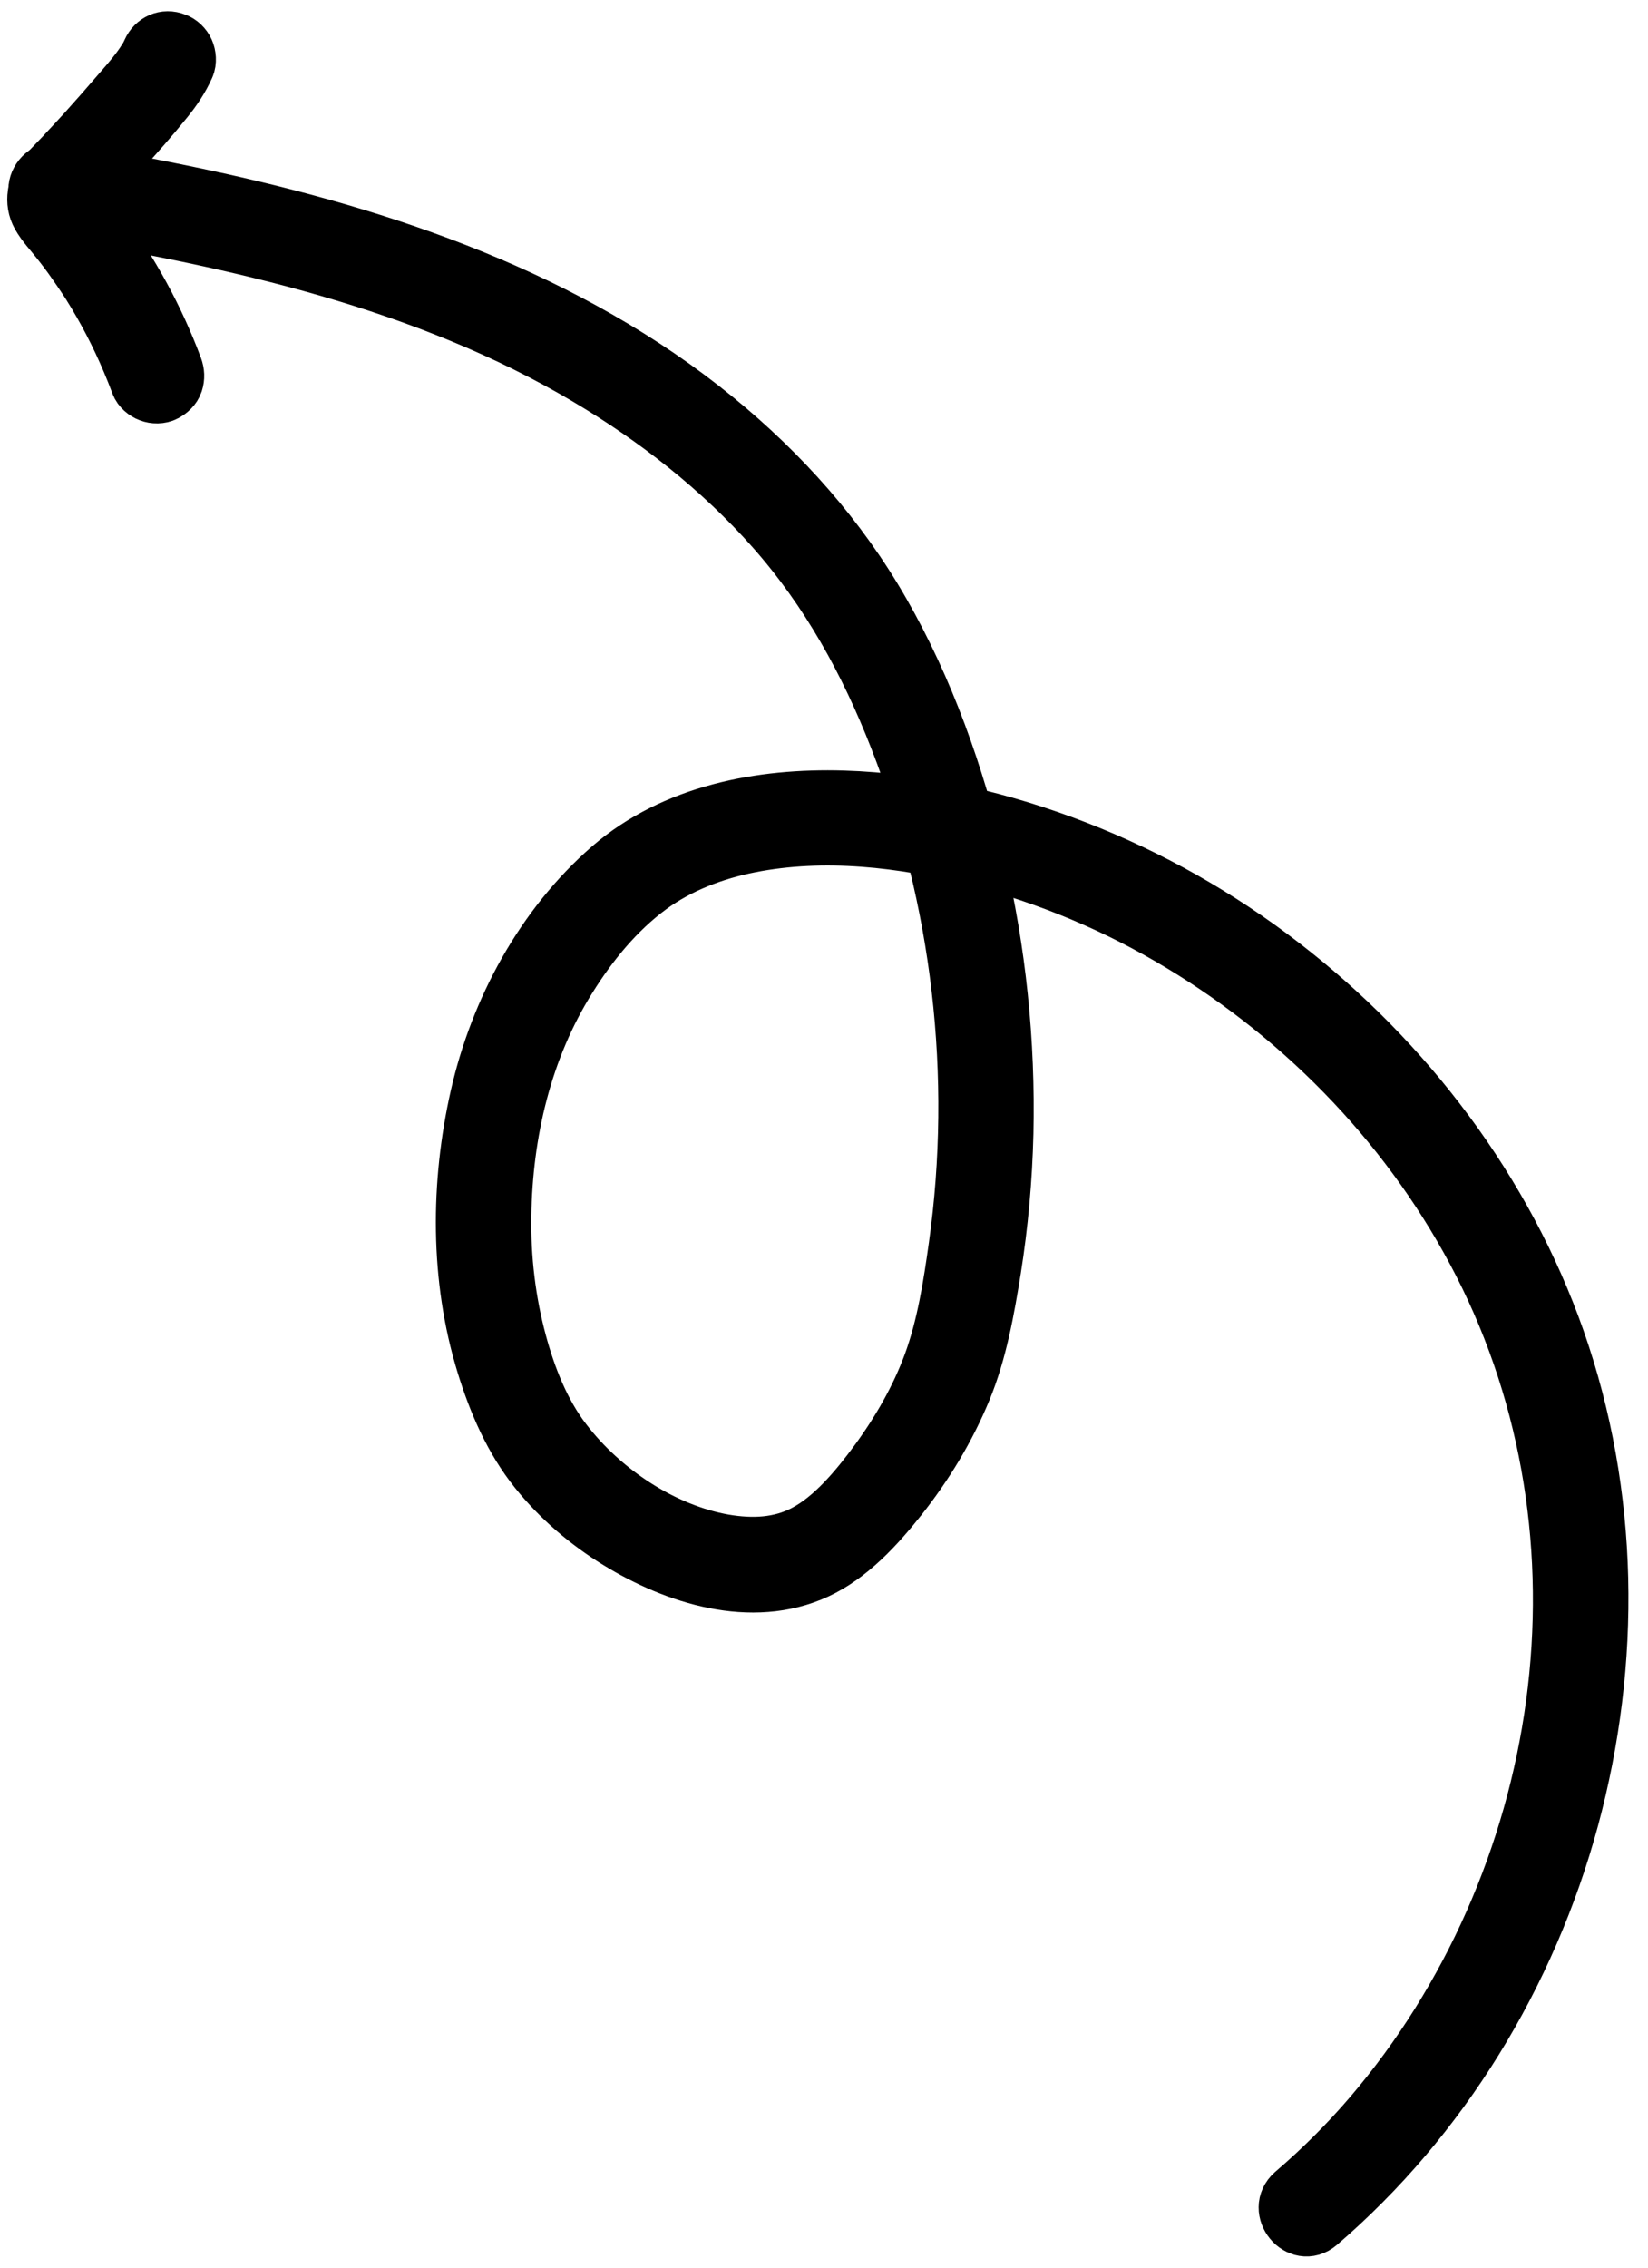 <svg width="56" height="77" viewBox="0 0 56 77" fill="none" xmlns="http://www.w3.org/2000/svg">
<mask id="path-1-outside-1_80_964" maskUnits="userSpaceOnUse" x="-0.754" y="-0.617" width="57" height="78" fill="black">
<rect fill="white" x="-0.754" y="-0.617" width="57" height="78"/>
<path d="M44.776 75.469C48.937 71.9 51.902 67.022 53.335 61.738C54.77 56.424 54.699 50.745 52.873 45.531C51.106 40.485 47.739 36.044 43.513 32.793C41.4 31.164 39.046 29.831 36.557 28.864C34.05 27.89 31.342 27.245 28.648 27.163C25.872 27.08 22.93 27.63 20.77 29.497C18.492 31.478 16.961 34.318 16.296 37.242C15.626 40.203 15.609 43.391 16.504 46.305C16.902 47.598 17.442 48.855 18.293 49.911C19.05 50.852 20.001 51.663 21.032 52.294C22.963 53.48 25.546 54.312 27.729 53.302C28.853 52.781 29.762 51.784 30.522 50.828C31.404 49.716 32.156 48.473 32.695 47.165C33.227 45.875 33.478 44.452 33.699 43.082C33.941 41.558 34.078 40.023 34.116 38.48C34.185 35.397 33.869 32.303 33.157 29.3C32.463 26.368 31.432 23.435 29.928 20.817C28.483 18.292 26.536 16.106 24.288 14.27C19.288 10.182 13.06 8.071 6.825 6.74C5.211 6.395 3.592 6.1 1.965 5.829C1.634 5.772 1.317 6.072 1.287 6.387C1.252 6.74 1.513 7.009 1.845 7.066C8.089 8.111 14.474 9.513 19.978 12.777C22.332 14.173 24.512 15.877 26.328 17.926C28.188 20.03 29.52 22.443 30.538 25.051C32.672 30.501 33.369 36.535 32.555 42.328C32.369 43.657 32.154 45.04 31.693 46.306C31.251 47.511 30.598 48.639 29.843 49.67C29.181 50.567 28.339 51.589 27.366 52.093C26.511 52.541 25.565 52.579 24.601 52.417C22.491 52.049 20.429 50.668 19.128 48.969C18.38 47.998 17.9 46.778 17.579 45.586C17.203 44.189 17.033 42.737 17.055 41.297C17.095 38.45 17.76 35.6 19.288 33.172C20.02 32.001 20.927 30.892 22.043 30.07C23.051 29.332 24.243 28.881 25.465 28.638C28.004 28.137 30.682 28.447 33.172 29.083C35.62 29.709 37.982 30.7 40.151 32.01C44.465 34.608 48.078 38.386 50.374 42.878C52.738 47.502 53.543 52.748 52.849 57.884C52.157 63.002 49.999 67.916 46.646 71.845C45.829 72.801 44.938 73.688 43.984 74.506C43.383 75.034 44.17 75.99 44.776 75.469Z"/>
<path d="M5.144 1.765C5.112 1.843 5.074 1.914 5.035 1.991C5.058 1.944 5.088 1.897 5.111 1.849C4.839 2.34 4.46 2.765 4.095 3.185C3.715 3.629 3.329 4.065 2.937 4.501C2.713 4.748 2.483 4.994 2.253 5.24C2.289 5.199 2.323 5.165 2.364 5.126C2.099 5.412 1.817 5.684 1.558 5.977C1.236 6.332 1.141 6.86 1.38 7.289C1.55 7.592 1.8 7.848 2.016 8.125C2.216 8.375 2.41 8.631 2.59 8.892C2.799 9.187 3 9.487 3.189 9.787C3.163 9.74 3.135 9.7 3.103 9.653C3.621 10.478 4.068 11.339 4.448 12.237C4.555 12.491 4.66 12.751 4.759 13.016C4.808 13.158 4.964 13.286 5.102 13.336C5.247 13.394 5.446 13.395 5.584 13.321C5.723 13.247 5.852 13.135 5.905 12.978C5.958 12.815 5.949 12.658 5.889 12.496C5.266 10.825 4.402 9.25 3.343 7.823C3.2 7.628 3.05 7.439 2.9 7.25C2.749 7.067 2.58 6.888 2.449 6.688C2.476 6.734 2.503 6.774 2.536 6.821C2.504 6.768 2.478 6.716 2.453 6.651C2.467 6.702 2.486 6.754 2.5 6.805C2.486 6.76 2.478 6.716 2.476 6.672C2.477 6.728 2.477 6.784 2.484 6.841C2.482 6.803 2.486 6.76 2.496 6.724C2.484 6.779 2.472 6.834 2.455 6.888C2.465 6.845 2.481 6.81 2.497 6.774C2.474 6.821 2.444 6.868 2.421 6.916C2.466 6.833 2.523 6.764 2.586 6.695C2.551 6.735 2.516 6.769 2.475 6.809C3.539 5.683 4.609 4.564 5.582 3.361C5.865 3.014 6.113 2.645 6.297 2.233C6.361 2.089 6.343 1.888 6.281 1.751C6.22 1.614 6.084 1.476 5.938 1.43C5.614 1.299 5.288 1.448 5.144 1.765Z"/>
</mask>
<path d="M44.776 75.469C48.937 71.9 51.902 67.022 53.335 61.738C54.77 56.424 54.699 50.745 52.873 45.531C51.106 40.485 47.739 36.044 43.513 32.793C41.4 31.164 39.046 29.831 36.557 28.864C34.05 27.89 31.342 27.245 28.648 27.163C25.872 27.08 22.93 27.63 20.77 29.497C18.492 31.478 16.961 34.318 16.296 37.242C15.626 40.203 15.609 43.391 16.504 46.305C16.902 47.598 17.442 48.855 18.293 49.911C19.05 50.852 20.001 51.663 21.032 52.294C22.963 53.48 25.546 54.312 27.729 53.302C28.853 52.781 29.762 51.784 30.522 50.828C31.404 49.716 32.156 48.473 32.695 47.165C33.227 45.875 33.478 44.452 33.699 43.082C33.941 41.558 34.078 40.023 34.116 38.48C34.185 35.397 33.869 32.303 33.157 29.3C32.463 26.368 31.432 23.435 29.928 20.817C28.483 18.292 26.536 16.106 24.288 14.27C19.288 10.182 13.06 8.071 6.825 6.74C5.211 6.395 3.592 6.1 1.965 5.829C1.634 5.772 1.317 6.072 1.287 6.387C1.252 6.74 1.513 7.009 1.845 7.066C8.089 8.111 14.474 9.513 19.978 12.777C22.332 14.173 24.512 15.877 26.328 17.926C28.188 20.03 29.52 22.443 30.538 25.051C32.672 30.501 33.369 36.535 32.555 42.328C32.369 43.657 32.154 45.04 31.693 46.306C31.251 47.511 30.598 48.639 29.843 49.67C29.181 50.567 28.339 51.589 27.366 52.093C26.511 52.541 25.565 52.579 24.601 52.417C22.491 52.049 20.429 50.668 19.128 48.969C18.38 47.998 17.9 46.778 17.579 45.586C17.203 44.189 17.033 42.737 17.055 41.297C17.095 38.45 17.76 35.6 19.288 33.172C20.02 32.001 20.927 30.892 22.043 30.07C23.051 29.332 24.243 28.881 25.465 28.638C28.004 28.137 30.682 28.447 33.172 29.083C35.62 29.709 37.982 30.7 40.151 32.01C44.465 34.608 48.078 38.386 50.374 42.878C52.738 47.502 53.543 52.748 52.849 57.884C52.157 63.002 49.999 67.916 46.646 71.845C45.829 72.801 44.938 73.688 43.984 74.506C43.383 75.034 44.17 75.99 44.776 75.469Z" fill="#231F20"/>
<path d="M5.144 1.765C5.112 1.843 5.074 1.914 5.035 1.991C5.058 1.944 5.088 1.897 5.111 1.849C4.839 2.34 4.46 2.765 4.095 3.185C3.715 3.629 3.329 4.065 2.937 4.501C2.713 4.748 2.483 4.994 2.253 5.24C2.289 5.199 2.323 5.165 2.364 5.126C2.099 5.412 1.817 5.684 1.558 5.977C1.236 6.332 1.141 6.86 1.38 7.289C1.55 7.592 1.8 7.848 2.016 8.125C2.216 8.375 2.41 8.631 2.59 8.892C2.799 9.187 3 9.487 3.189 9.787C3.163 9.74 3.135 9.7 3.103 9.653C3.621 10.478 4.068 11.339 4.448 12.237C4.555 12.491 4.66 12.751 4.759 13.016C4.808 13.158 4.964 13.286 5.102 13.336C5.247 13.394 5.446 13.395 5.584 13.321C5.723 13.247 5.852 13.135 5.905 12.978C5.958 12.815 5.949 12.658 5.889 12.496C5.266 10.825 4.402 9.25 3.343 7.823C3.2 7.628 3.05 7.439 2.9 7.25C2.749 7.067 2.58 6.888 2.449 6.688C2.476 6.734 2.503 6.774 2.536 6.821C2.504 6.768 2.478 6.716 2.453 6.651C2.467 6.702 2.486 6.754 2.5 6.805C2.486 6.76 2.478 6.716 2.476 6.672C2.477 6.728 2.477 6.784 2.484 6.841C2.482 6.803 2.486 6.76 2.496 6.724C2.484 6.779 2.472 6.834 2.455 6.888C2.465 6.845 2.481 6.81 2.497 6.774C2.474 6.821 2.444 6.868 2.421 6.916C2.466 6.833 2.523 6.764 2.586 6.695C2.551 6.735 2.516 6.769 2.475 6.809C3.539 5.683 4.609 4.564 5.582 3.361C5.865 3.014 6.113 2.645 6.297 2.233C6.361 2.089 6.343 1.888 6.281 1.751C6.22 1.614 6.084 1.476 5.938 1.43C5.614 1.299 5.288 1.448 5.144 1.765Z" fill="#231F20"/>
<path d="M44.776 75.469C48.937 71.9 51.902 67.022 53.335 61.738C54.77 56.424 54.699 50.745 52.873 45.531C51.106 40.485 47.739 36.044 43.513 32.793C41.4 31.164 39.046 29.831 36.557 28.864C34.05 27.89 31.342 27.245 28.648 27.163C25.872 27.08 22.93 27.63 20.77 29.497C18.492 31.478 16.961 34.318 16.296 37.242C15.626 40.203 15.609 43.391 16.504 46.305C16.902 47.598 17.442 48.855 18.293 49.911C19.05 50.852 20.001 51.663 21.032 52.294C22.963 53.48 25.546 54.312 27.729 53.302C28.853 52.781 29.762 51.784 30.522 50.828C31.404 49.716 32.156 48.473 32.695 47.165C33.227 45.875 33.478 44.452 33.699 43.082C33.941 41.558 34.078 40.023 34.116 38.48C34.185 35.397 33.869 32.303 33.157 29.3C32.463 26.368 31.432 23.435 29.928 20.817C28.483 18.292 26.536 16.106 24.288 14.27C19.288 10.182 13.06 8.071 6.825 6.74C5.211 6.395 3.592 6.1 1.965 5.829C1.634 5.772 1.317 6.072 1.287 6.387C1.252 6.74 1.513 7.009 1.845 7.066C8.089 8.111 14.474 9.513 19.978 12.777C22.332 14.173 24.512 15.877 26.328 17.926C28.188 20.03 29.52 22.443 30.538 25.051C32.672 30.501 33.369 36.535 32.555 42.328C32.369 43.657 32.154 45.04 31.693 46.306C31.251 47.511 30.598 48.639 29.843 49.67C29.181 50.567 28.339 51.589 27.366 52.093C26.511 52.541 25.565 52.579 24.601 52.417C22.491 52.049 20.429 50.668 19.128 48.969C18.38 47.998 17.9 46.778 17.579 45.586C17.203 44.189 17.033 42.737 17.055 41.297C17.095 38.45 17.76 35.6 19.288 33.172C20.02 32.001 20.927 30.892 22.043 30.07C23.051 29.332 24.243 28.881 25.465 28.638C28.004 28.137 30.682 28.447 33.172 29.083C35.62 29.709 37.982 30.7 40.151 32.01C44.465 34.608 48.078 38.386 50.374 42.878C52.738 47.502 53.543 52.748 52.849 57.884C52.157 63.002 49.999 67.916 46.646 71.845C45.829 72.801 44.938 73.688 43.984 74.506C43.383 75.034 44.17 75.99 44.776 75.469Z" stroke="black" stroke-width="2" mask="url(#path-1-outside-1_80_964)"/>
<path d="M5.144 1.765C5.112 1.843 5.074 1.914 5.035 1.991C5.058 1.944 5.088 1.897 5.111 1.849C4.839 2.34 4.46 2.765 4.095 3.185C3.715 3.629 3.329 4.065 2.937 4.501C2.713 4.748 2.483 4.994 2.253 5.24C2.289 5.199 2.323 5.165 2.364 5.126C2.099 5.412 1.817 5.684 1.558 5.977C1.236 6.332 1.141 6.86 1.38 7.289C1.55 7.592 1.8 7.848 2.016 8.125C2.216 8.375 2.41 8.631 2.59 8.892C2.799 9.187 3 9.487 3.189 9.787C3.163 9.74 3.135 9.7 3.103 9.653C3.621 10.478 4.068 11.339 4.448 12.237C4.555 12.491 4.66 12.751 4.759 13.016C4.808 13.158 4.964 13.286 5.102 13.336C5.247 13.394 5.446 13.395 5.584 13.321C5.723 13.247 5.852 13.135 5.905 12.978C5.958 12.815 5.949 12.658 5.889 12.496C5.266 10.825 4.402 9.25 3.343 7.823C3.2 7.628 3.05 7.439 2.9 7.25C2.749 7.067 2.58 6.888 2.449 6.688C2.476 6.734 2.503 6.774 2.536 6.821C2.504 6.768 2.478 6.716 2.453 6.651C2.467 6.702 2.486 6.754 2.5 6.805C2.486 6.76 2.478 6.716 2.476 6.672C2.477 6.728 2.477 6.784 2.484 6.841C2.482 6.803 2.486 6.76 2.496 6.724C2.484 6.779 2.472 6.834 2.455 6.888C2.465 6.845 2.481 6.81 2.497 6.774C2.474 6.821 2.444 6.868 2.421 6.916C2.466 6.833 2.523 6.764 2.586 6.695C2.551 6.735 2.516 6.769 2.475 6.809C3.539 5.683 4.609 4.564 5.582 3.361C5.865 3.014 6.113 2.645 6.297 2.233C6.361 2.089 6.343 1.888 6.281 1.751C6.22 1.614 6.084 1.476 5.938 1.43C5.614 1.299 5.288 1.448 5.144 1.765Z" stroke="black" stroke-width="2" mask="url(#path-1-outside-1_80_964)"/>
</svg>

